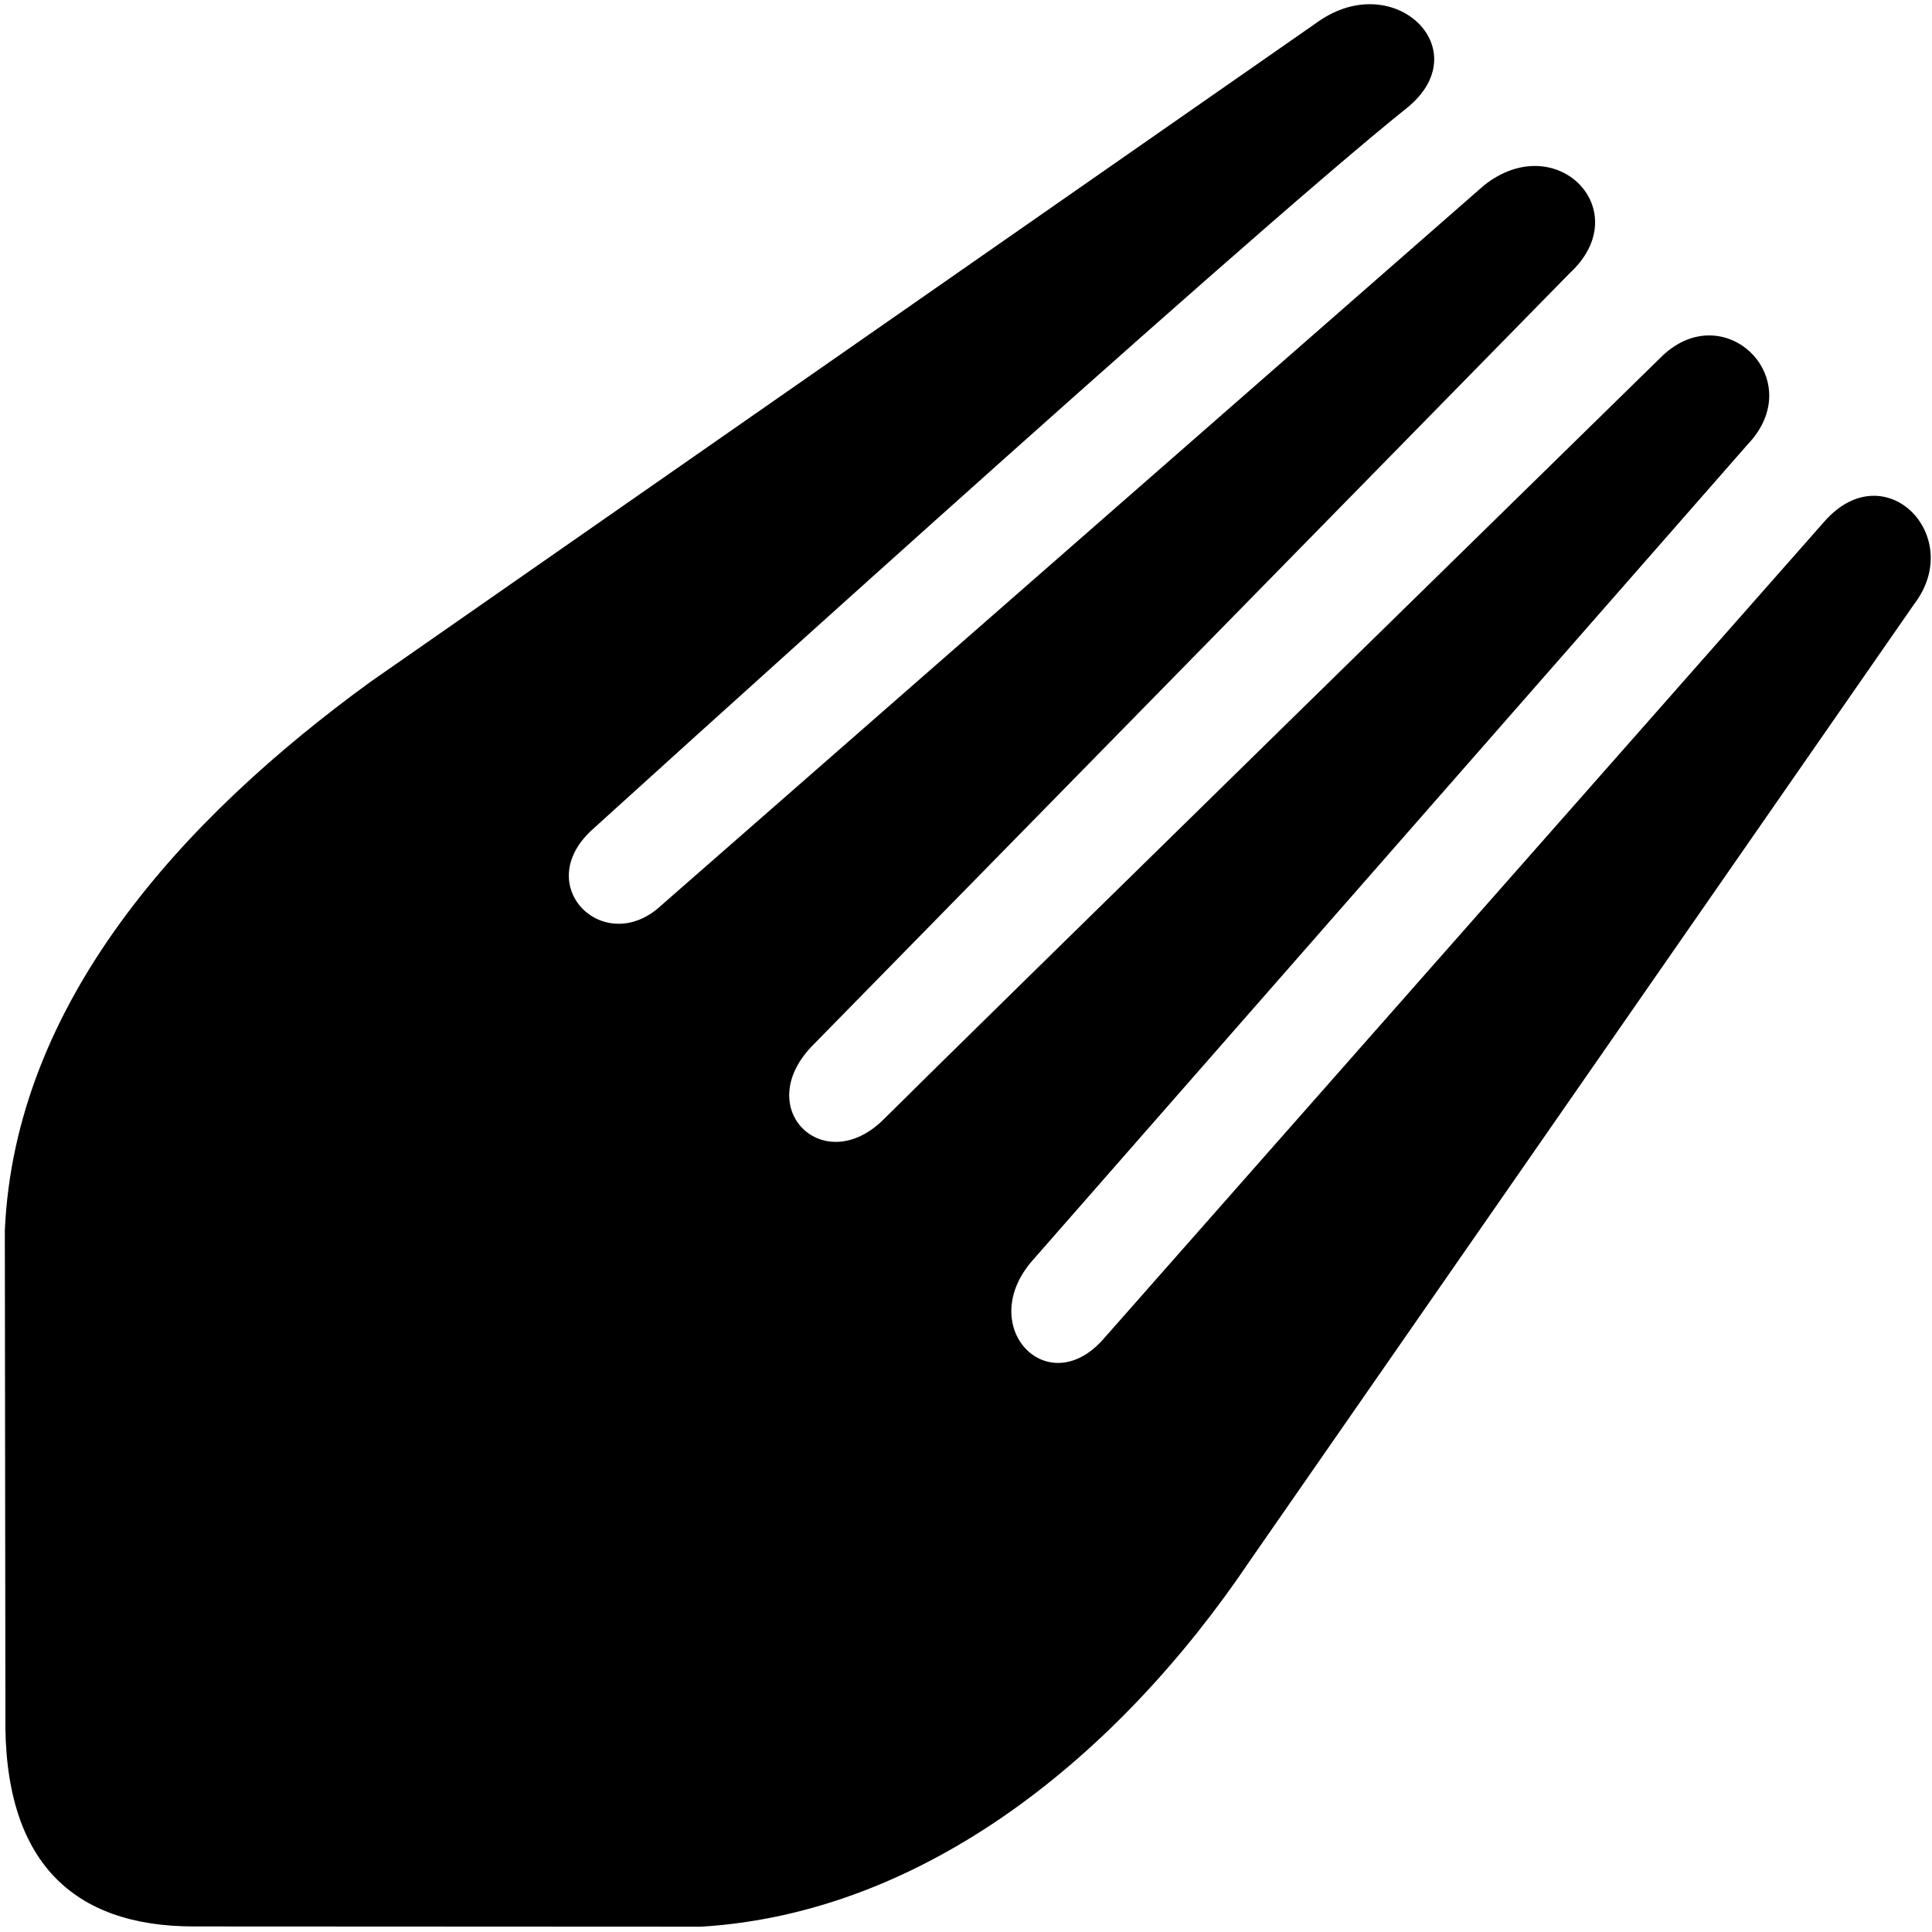 <svg version="1.2" xmlns="http://www.w3.org/2000/svg" viewBox="0 0 400 400" width="400" height="400">
	<title>phork</title>
	<path fill="currentColor" d="M258.74 323.19C231.51 363.62 191.4 396.08 145.17 398.9L40.05 398.85C15.33 398.82 0.59 385.69 1.12 354.95L1 254.73C3.09 207.77 37.4 169.75 76.71 141.16L273 4.42C288.8 -6.58 306.2 10.42 291.2 22.42C256.57 50.13 122.33 172.04 122.33 172.04C110 183.7 125.33 198.37 137 187.37L307.2 38.42C322.2 26.42 339 43.62 325 56.55L168 216.7C155.67 229.7 170.67 244.04 183 231.7C197.01 217.69 343.99 73.86 344.17 73.68C357.17 61.33 374.63 78.62 361.83 92.02C361.83 92.02 214.5 260.15 214 260.7C201.67 274.37 216.67 290.37 228.33 277.37C228.33 277.37 377.64 108.06 377.83 107.85C390.33 93.85 407 111.02 396.33 125.04L258.74 323.19Z" />
</svg>